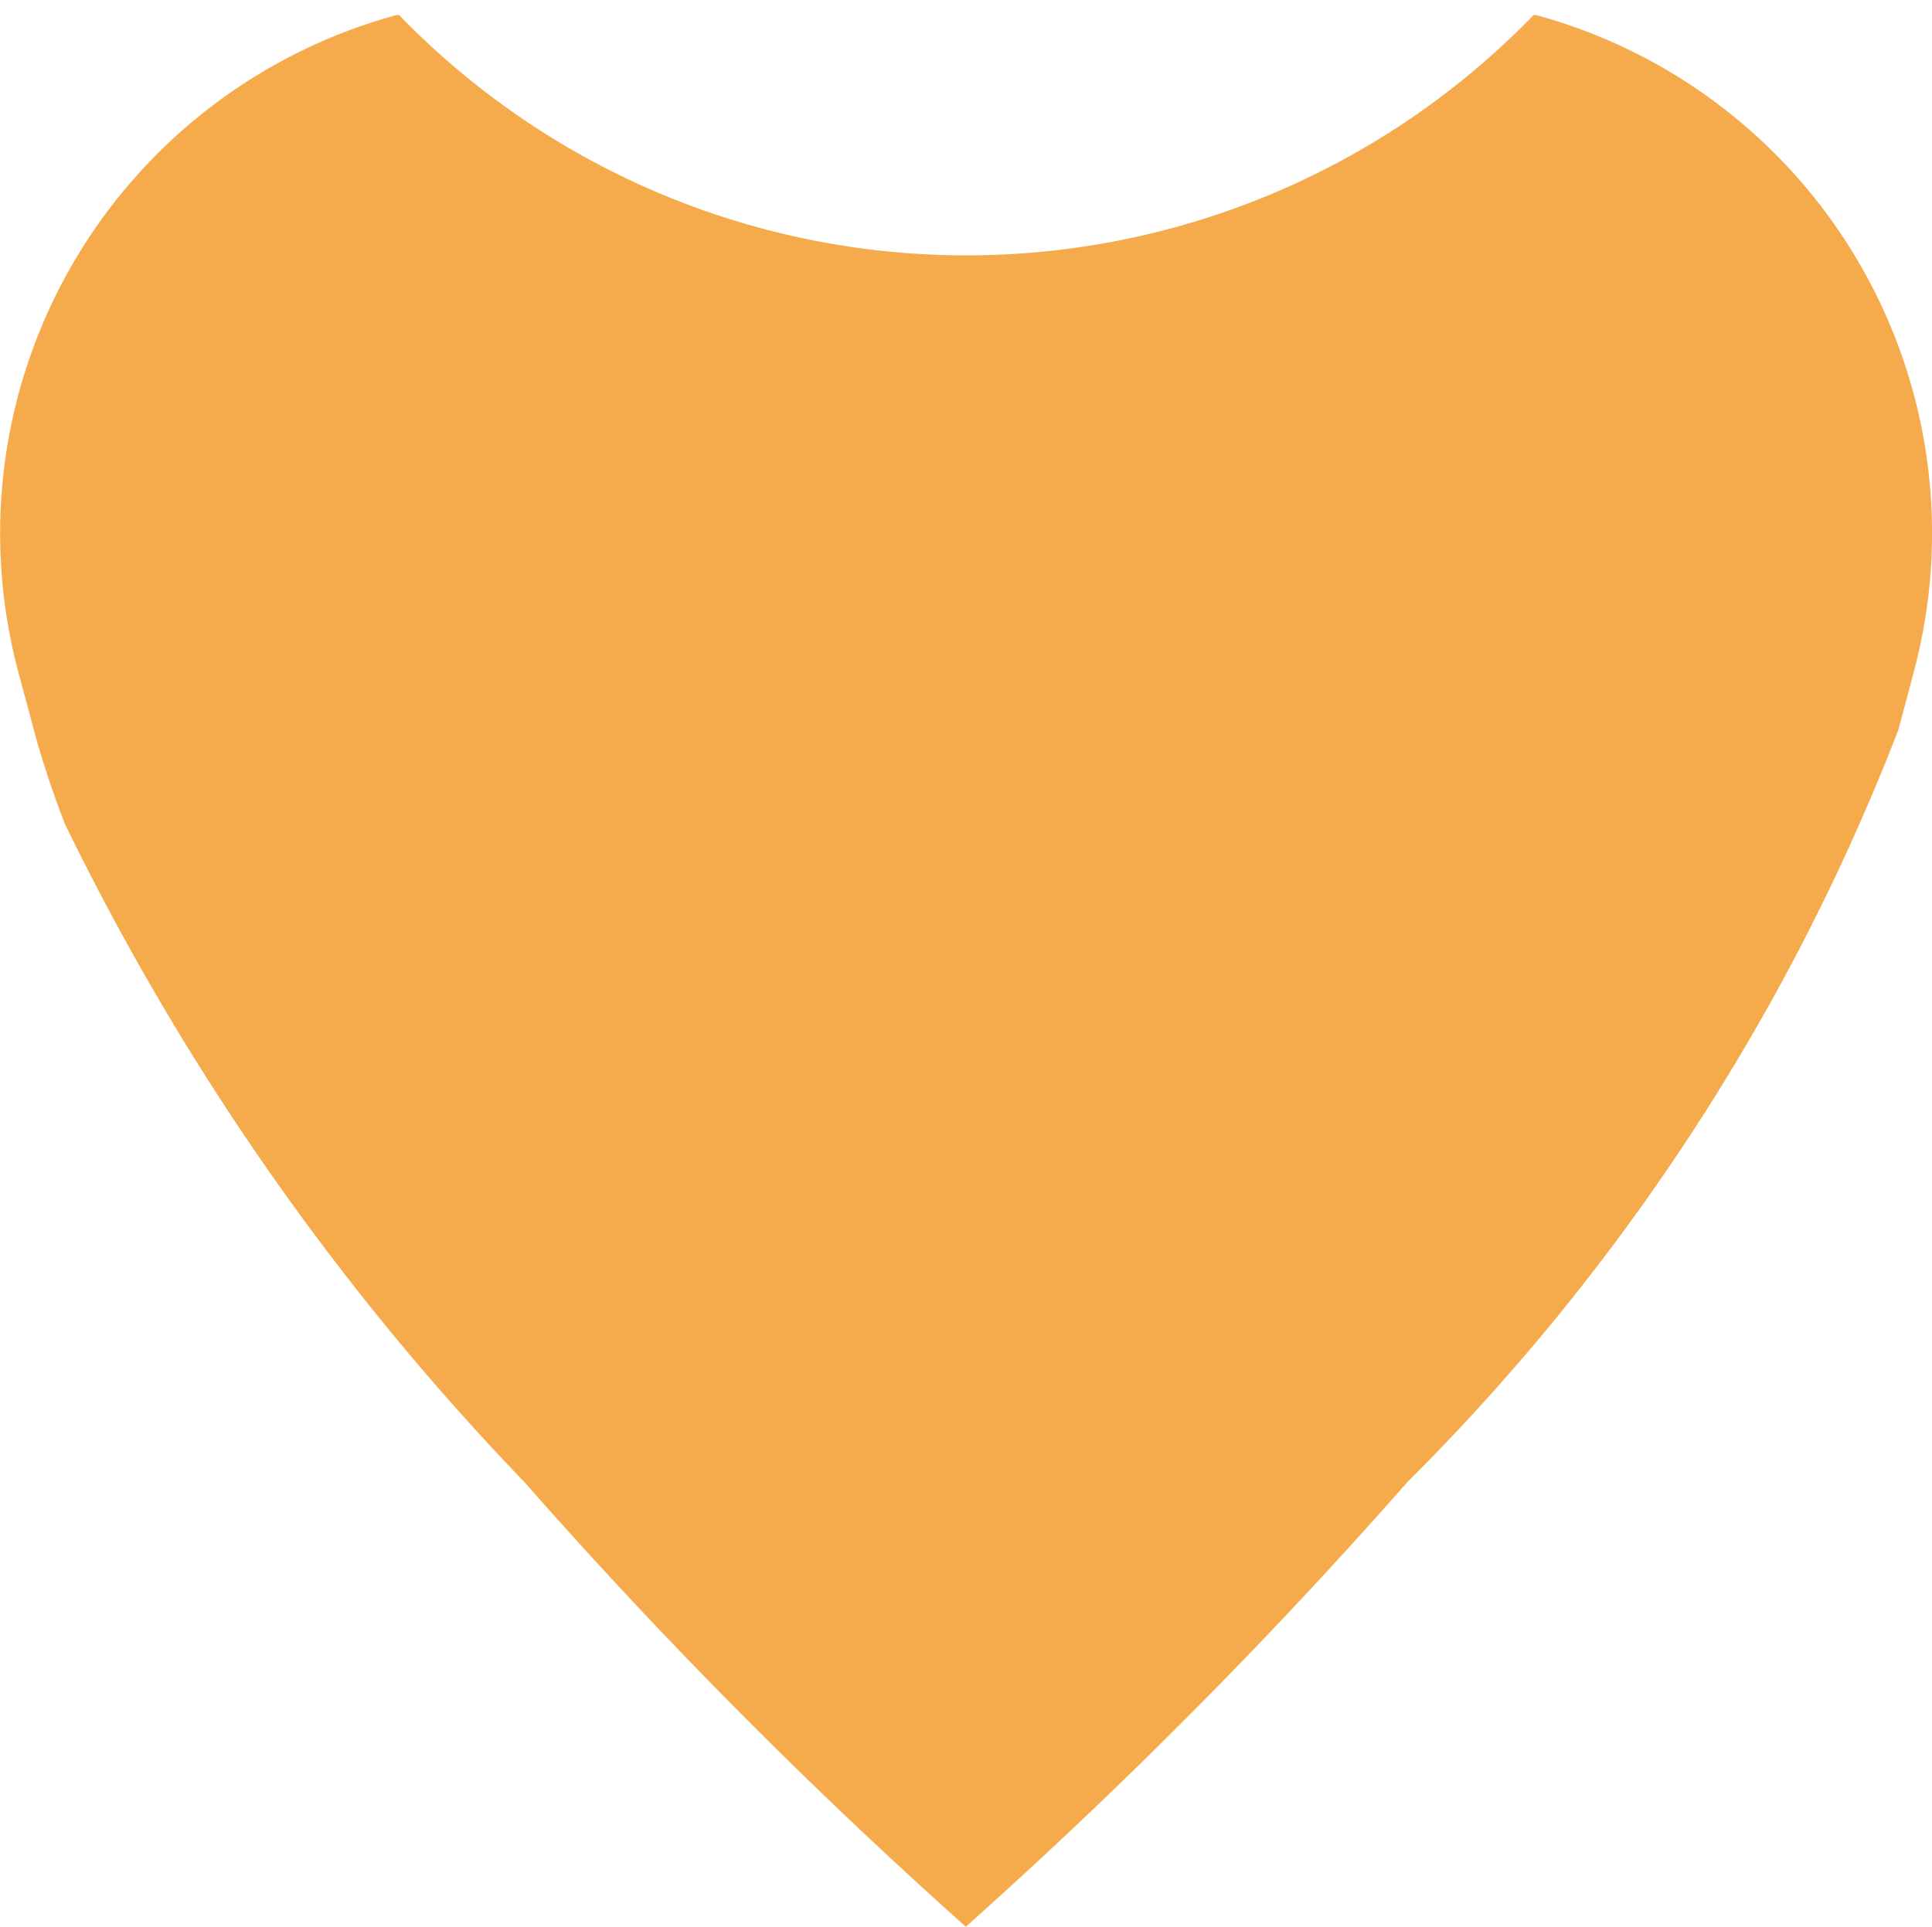 <svg xmlns="http://www.w3.org/2000/svg" width="11.012" height="10.986" viewBox="0 0 11.012 10.986"><defs><style>.a{fill:#f5aa4b;}</style></defs><path class="a" d="M666.755,3647.853l-.015,0a4.5,4.5,0,0,1-6.466,0l-.015,0a3.062,3.062,0,0,0-2.155,3.747l.088.328c.012.046.025.092.039.137.007.024.015.047.022.07l.021.066c.011.033.023.068.035.1l.011.033c.016.044.032.087.049.13,0,0,0,0,0,0a14.628,14.628,0,0,0,2.619,3.752,29.552,29.552,0,0,0,2.516,2.535h0a29.592,29.592,0,0,0,2.516-2.534,12.31,12.31,0,0,0,2.8-4.291l.087-.328A3.061,3.061,0,0,0,666.755,3647.853Z" transform="translate(-657.999 -3647.767)"/></svg>